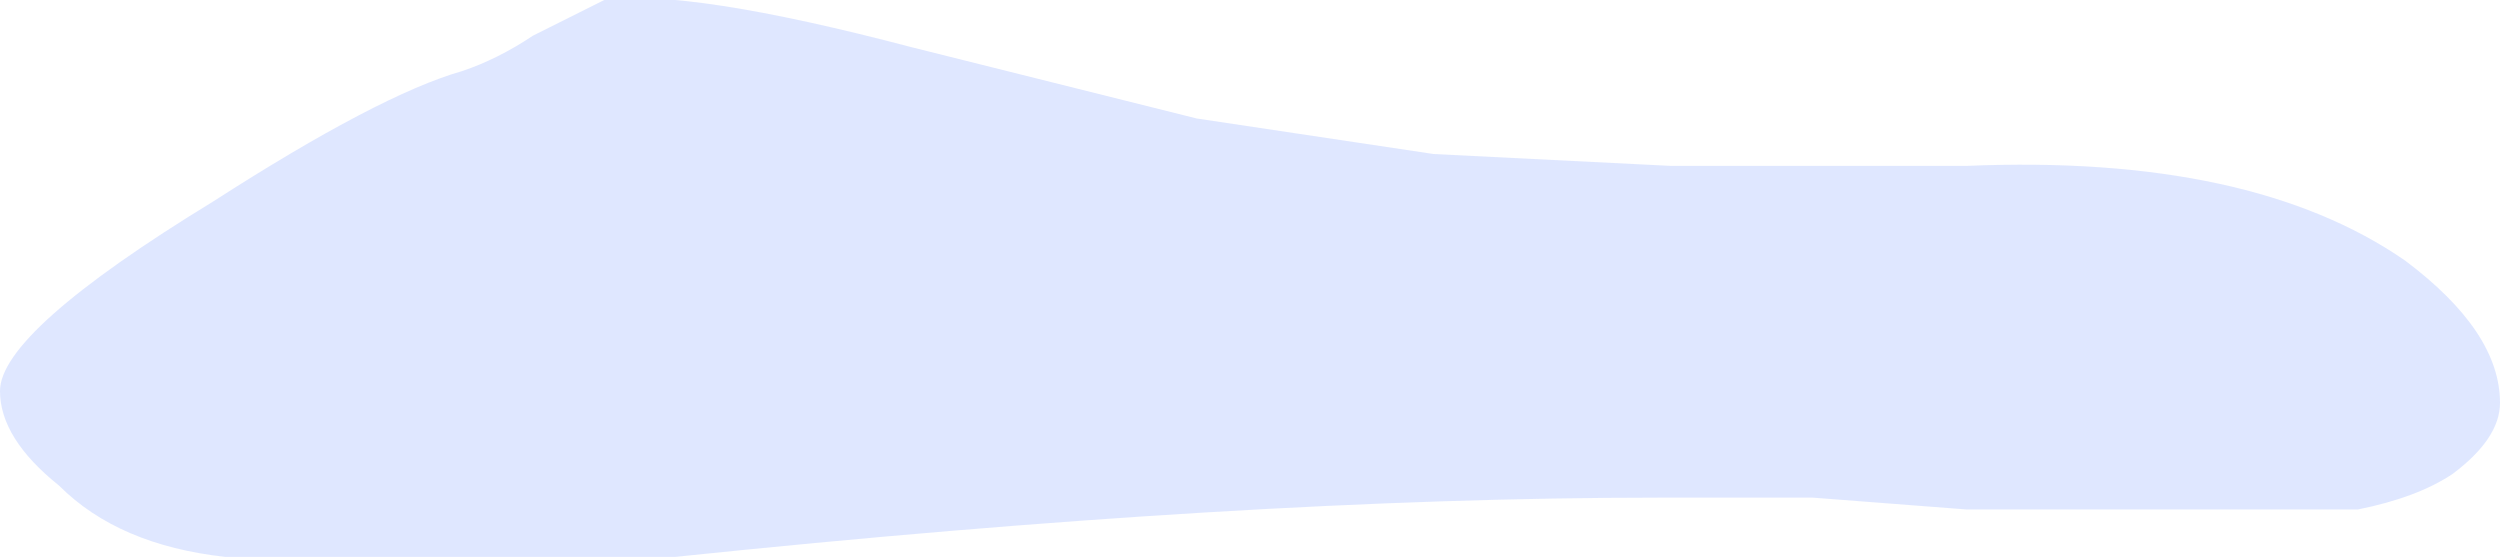 <?xml version="1.0" encoding="UTF-8" standalone="no"?>
<svg xmlns:ffdec="https://www.free-decompiler.com/flash" xmlns:xlink="http://www.w3.org/1999/xlink" ffdec:objectType="shape" height="2.35px" width="10.55px" xmlns="http://www.w3.org/2000/svg">
  <g transform="matrix(1.0, 0.0, 0.0, 1.0, 5.05, 2.7)">
    <path d="M-3.1 -2.4 Q-2.95 -2.45 -2.8 -2.55 L-2.5 -2.7 Q-2.15 -2.75 -1.2 -2.5 L0.0 -2.2 1.0 -2.05 2.0 -2.0 3.25 -2.0 Q4.45 -2.05 5.1 -1.6 5.5 -1.3 5.5 -1.0 5.5 -0.85 5.3 -0.7 5.15 -0.6 4.9 -0.55 L3.25 -0.55 2.6 -0.6 1.95 -0.6 Q0.2 -0.6 -2.2 -0.35 L-4.1 -0.35 Q-4.55 -0.4 -4.8 -0.65 -5.05 -0.85 -5.05 -1.05 -5.05 -1.3 -4.15 -1.85 -3.45 -2.3 -3.1 -2.4" fill="#bfcfff" fill-opacity="0.502" fill-rule="evenodd" stroke="none"/>
  </g>
</svg>
